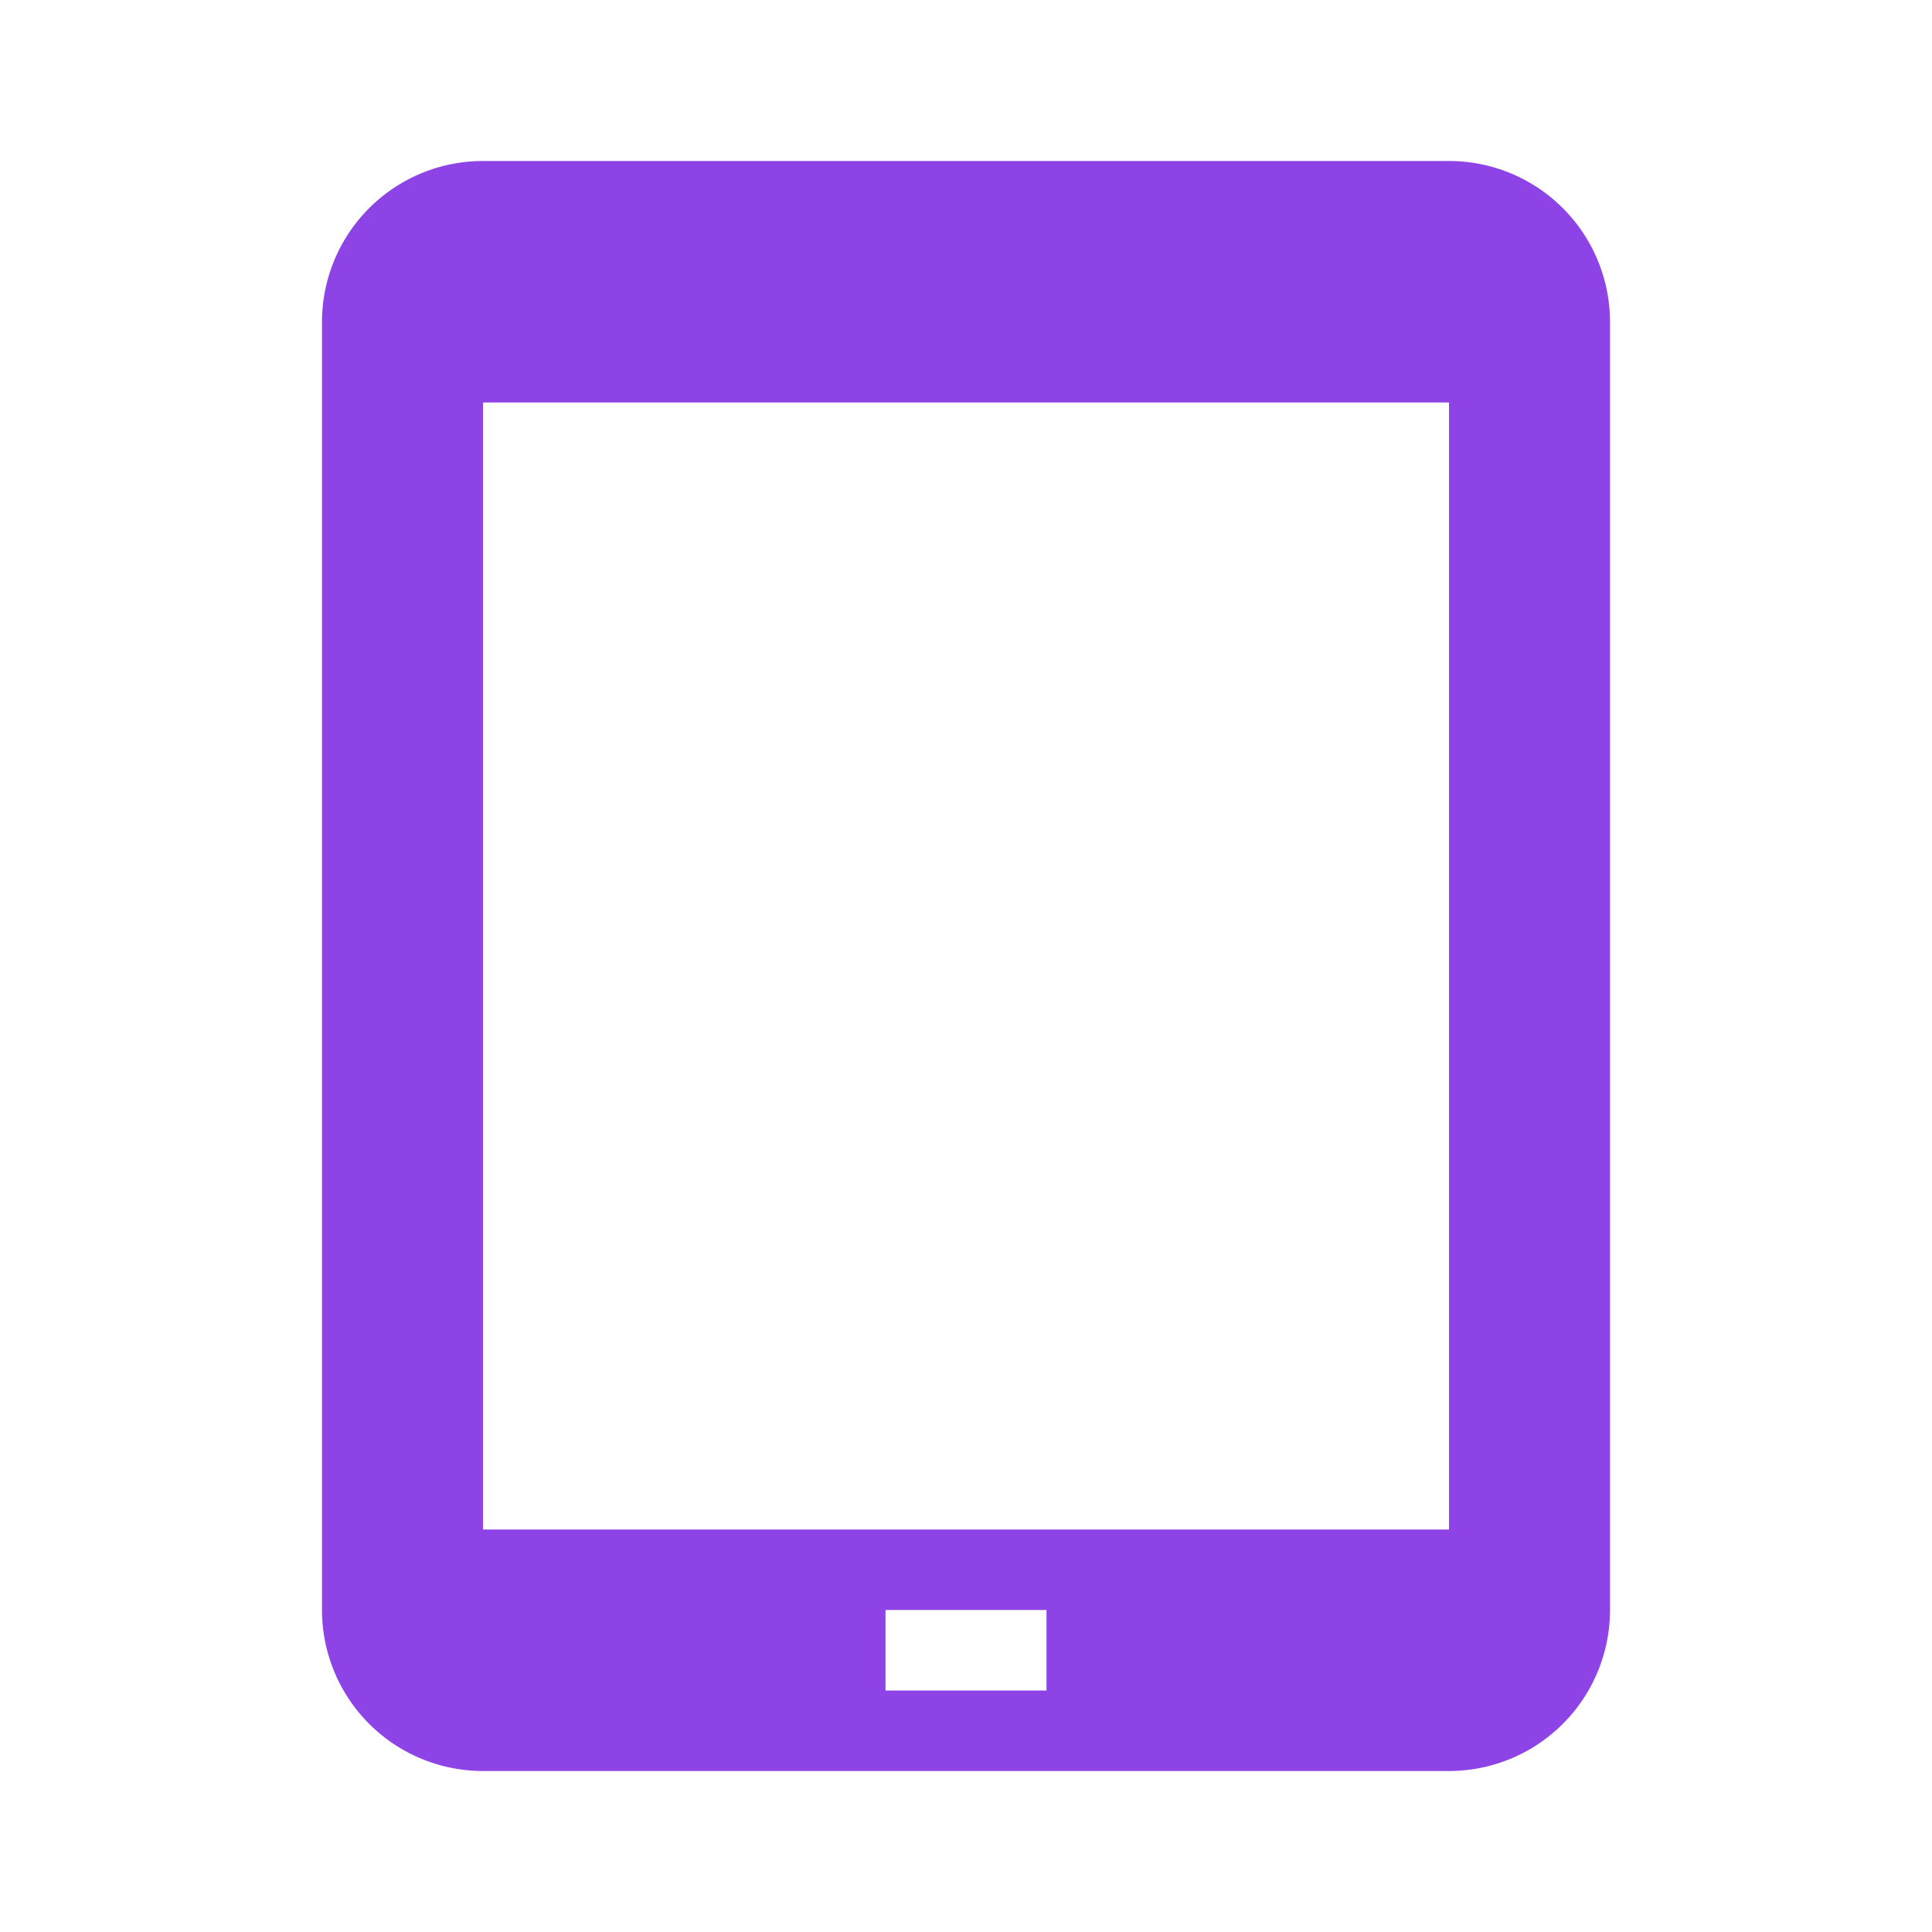 <svg xmlns="http://www.w3.org/2000/svg" width="24" height="24" viewBox="0 0 24 24"><path fill="#8e43e7" d="M18 2H6a2 2 0 0 0-2 2v16a2 2 0 0 0 2 2h12a2 2 0 0 0 2-2V4a2 2 0 0 0-2-2m-5 19h-2v-1h2zm5-2H6V5h12z"/></svg>